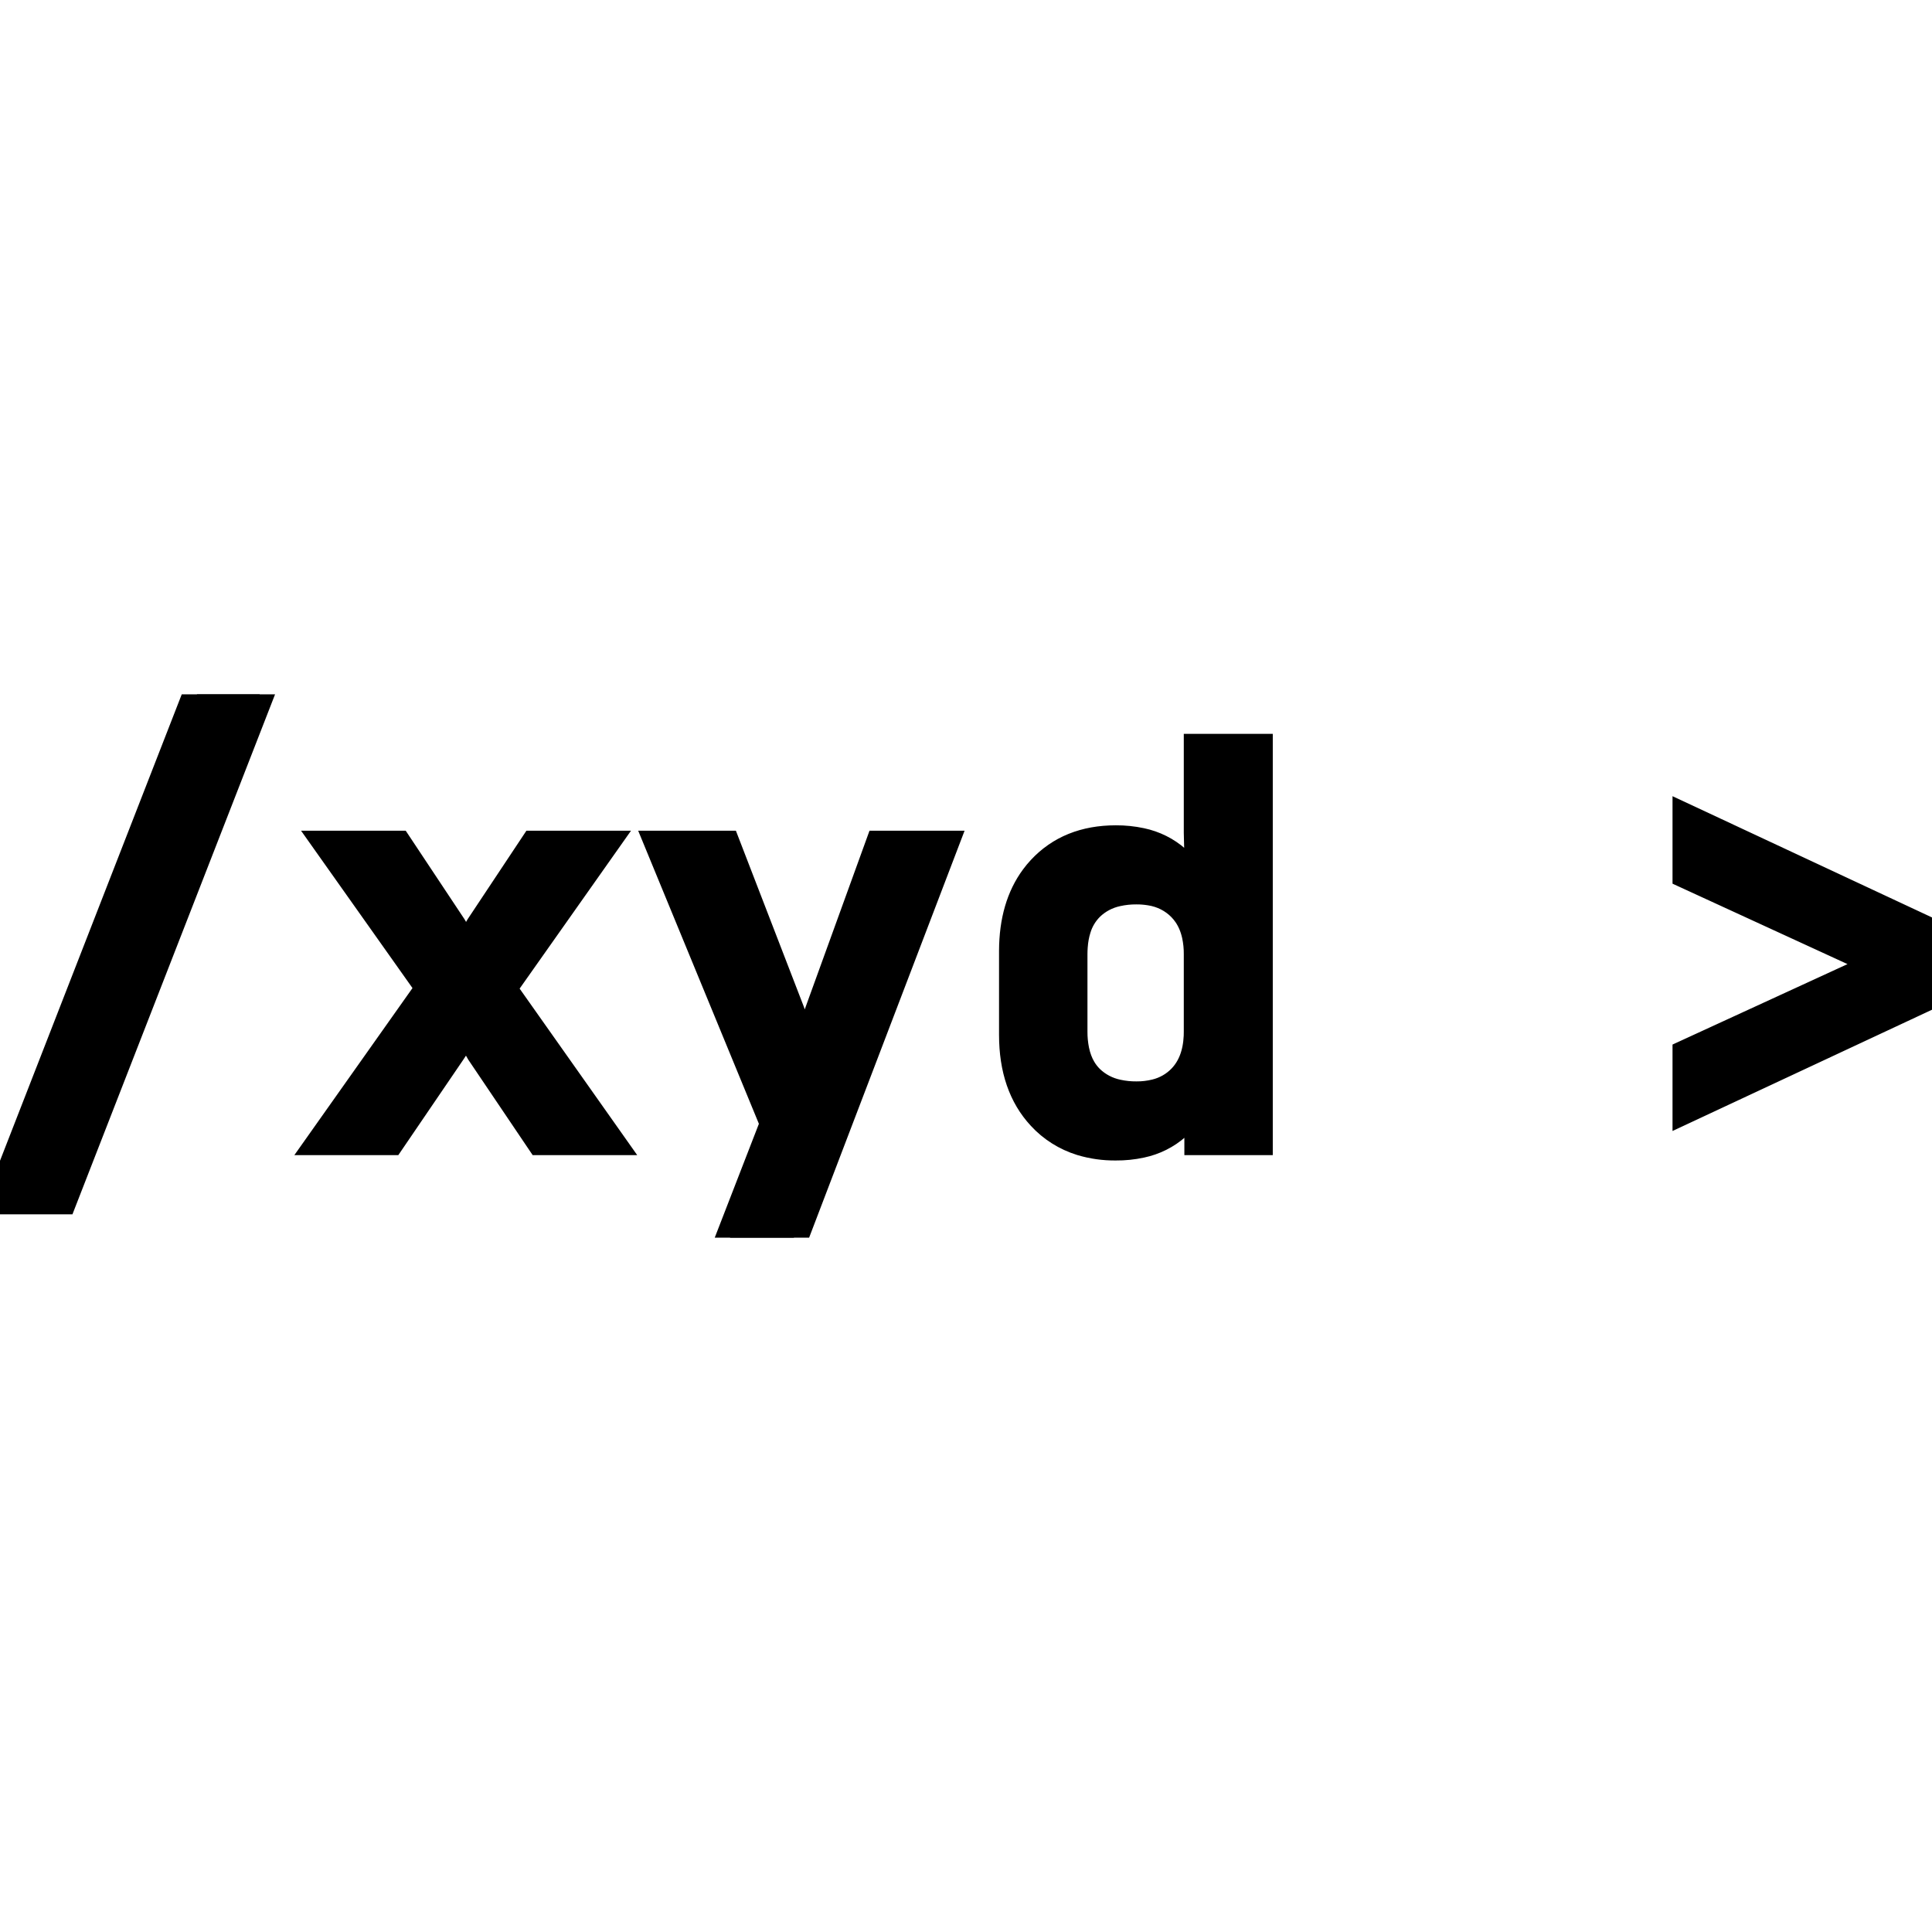<svg height="64" viewBox="0 0 64 18" fill="none" xmlns="http://www.w3.org/2000/svg">
<g clip-path="url(#clip0_3_18)">
<path fill-rule="evenodd" clip-rule="evenodd" d="M12.945 14.792H10.664L14.243 9.731L10.886 4.99H13.186L14.985 7.699C15.071 7.842 15.158 7.993 15.244 8.153C15.265 8.192 15.285 8.23 15.306 8.269C15.36 8.372 15.405 8.461 15.441 8.538C15.443 8.544 15.446 8.549 15.448 8.554C15.461 8.518 15.475 8.482 15.49 8.446C15.527 8.361 15.574 8.264 15.634 8.153C15.72 7.993 15.807 7.842 15.893 7.699L17.692 4.99H19.992L16.635 9.749L20.196 14.792H17.896L15.912 11.851C15.825 11.709 15.739 11.549 15.652 11.37C15.632 11.328 15.611 11.286 15.591 11.243C15.551 11.161 15.516 11.087 15.486 11.024C15.473 10.997 15.461 10.97 15.448 10.943C15.399 11.05 15.328 11.192 15.235 11.37C15.185 11.467 15.132 11.561 15.075 11.654C15.035 11.721 14.992 11.787 14.948 11.851L12.945 14.792ZM26.297 18H24.183L25.648 14.222L21.846 4.99H24.053L26.186 10.515C26.252 10.697 26.319 10.906 26.385 11.144C26.406 11.219 26.426 11.295 26.446 11.37C26.532 11.703 26.606 11.976 26.668 12.19C26.712 11.999 26.772 11.76 26.846 11.474C26.854 11.439 26.863 11.405 26.872 11.37C26.959 11.038 27.045 10.752 27.132 10.515L29.135 4.99H31.267L26.297 18ZM33.567 11.281V8.519C33.567 8.51 33.567 8.501 33.567 8.492C33.571 7.511 33.806 6.707 34.27 6.08C34.339 5.986 34.414 5.896 34.494 5.81C35.112 5.145 35.935 4.812 36.961 4.812C37.243 4.81 37.525 4.839 37.8 4.898C38.235 4.989 38.637 5.19 38.964 5.48C39.458 5.926 39.706 6.535 39.706 7.307L39.279 6.861H39.743L39.687 4.58V1.782H41.69V14.792H39.706V12.921H39.279L39.706 12.475C39.708 12.735 39.676 12.993 39.61 13.245C39.505 13.649 39.281 14.017 38.964 14.302C38.637 14.592 38.235 14.793 37.8 14.884C37.525 14.944 37.243 14.972 36.961 14.97C36.575 14.974 36.19 14.92 35.821 14.809C35.309 14.65 34.85 14.361 34.494 13.972C33.876 13.307 33.567 12.41 33.567 11.281ZM2.077 16.753H0L6.528 0H8.605L2.077 16.753ZM64 9.927L55.877 13.723V11.905L61.422 9.356C61.563 9.295 61.705 9.238 61.849 9.185C61.941 9.151 62.034 9.119 62.127 9.089C62.347 9.018 62.513 8.971 62.625 8.947C62.626 8.947 62.627 8.947 62.628 8.947C62.588 8.939 62.55 8.93 62.511 8.92C62.426 8.899 62.326 8.869 62.21 8.832C62.173 8.82 62.136 8.808 62.099 8.795C61.87 8.718 61.645 8.626 61.422 8.519L55.877 5.97V4.117L64 7.913V9.927ZM39.687 11.174V8.608C39.689 8.396 39.667 8.184 39.623 7.977C39.565 7.715 39.469 7.484 39.333 7.285C39.276 7.201 39.211 7.122 39.14 7.049C38.866 6.769 38.503 6.585 38.108 6.524C37.956 6.499 37.802 6.486 37.647 6.487C37.432 6.485 37.218 6.508 37.009 6.554C36.667 6.627 36.355 6.792 36.108 7.031C35.902 7.235 35.752 7.486 35.67 7.759C35.612 7.941 35.575 8.142 35.56 8.362C35.554 8.444 35.551 8.526 35.551 8.608V11.174C35.55 11.38 35.569 11.584 35.609 11.786C35.656 12.021 35.734 12.23 35.842 12.412C35.915 12.536 36.004 12.65 36.108 12.752C36.358 12.993 36.675 13.159 37.022 13.231C37.227 13.275 37.437 13.297 37.647 13.295C37.863 13.297 38.079 13.271 38.288 13.219C38.614 13.139 38.91 12.97 39.14 12.734C39.476 12.389 39.657 11.921 39.684 11.329C39.686 11.278 39.687 11.226 39.687 11.174Z" fill="black" stroke="black" stroke-width="0.945" stroke-linecap="round"/>
</g>
<defs>
<clipPath id="clip0_3_18">
<rect width="64" height="18" fill="white"/>
</clipPath>
</defs>
</svg>
